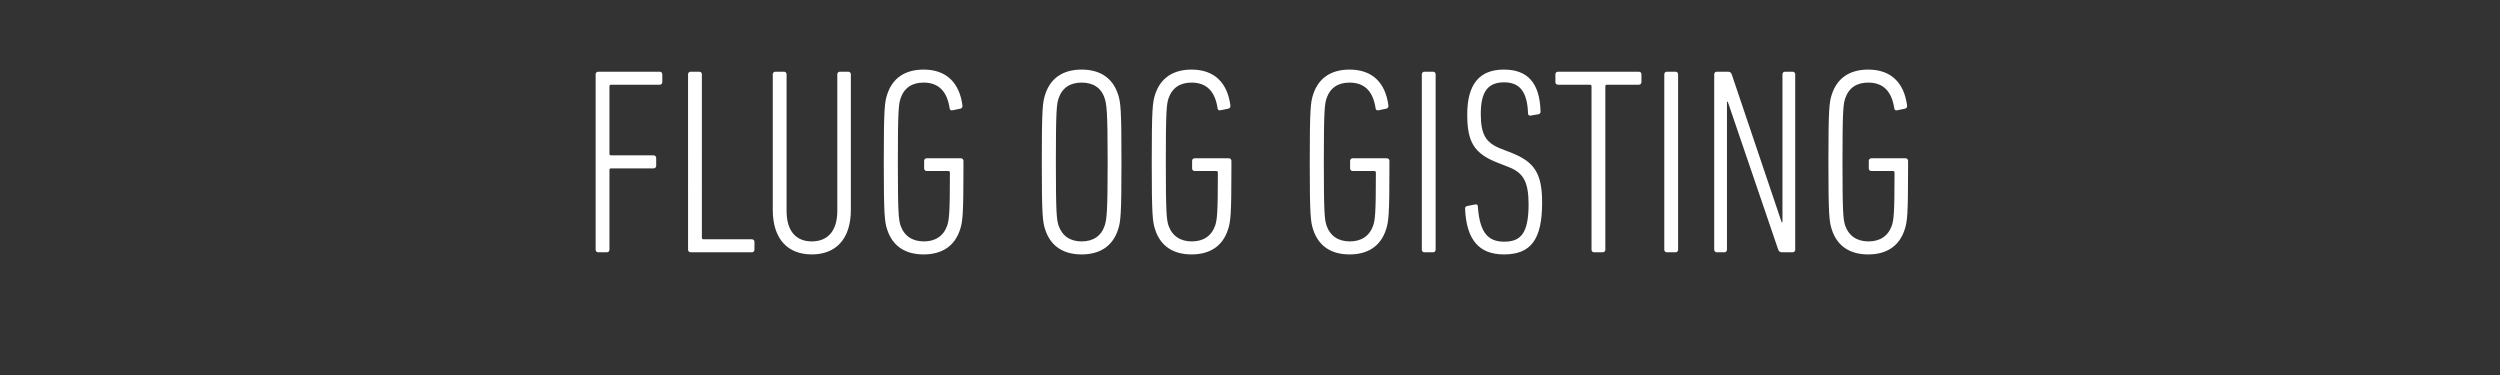 <svg width="273" height="41" viewBox="0 0 273 41" xmlns="http://www.w3.org/2000/svg"><rect x="0" y="0" width="273" height="41" fill="#333333" stroke="none"/><path d="M65.044 27.26c0 .174.116.29.29.29h.928c.174 0 .29-.116.29-.29v-8.7c0-.116.058-.174.174-.174h4.64c.174 0 .29-.116.29-.29v-.841c0-.174-.116-.29-.29-.29h-4.64c-.116 0-.174-.058-.174-.174V9.425c0-.116.058-.174.174-.174h5.307c.174 0 .29-.116.29-.29V8.12c0-.174-.116-.29-.29-.29h-6.699c-.174 0-.29.116-.29.29zm10.092 0c0 .174.116.29.29.29h6.67c.174 0 .29-.116.29-.29v-.841c0-.174-.116-.29-.29-.29h-5.278c-.116 0-.174-.058-.174-.174V8.12c0-.174-.116-.29-.29-.29h-.928c-.174 0-.29.116-.29.29zm13.514.522c2.552 0 4.263-1.595 4.263-4.872V8.12c0-.174-.116-.29-.29-.29h-.899c-.174 0-.29.116-.29.29v14.906c0 2.291-1.131 3.335-2.784 3.335-1.653 0-2.755-1.044-2.755-3.335V8.12c0-.174-.116-.29-.29-.29h-.928c-.174 0-.29.116-.29.29v14.79c0 3.277 1.711 4.872 4.263 4.872zm8.236-2.697c.58 1.769 1.943 2.697 3.973 2.697s3.393-.928 3.973-2.697c.29-.87.377-1.624.377-6.728v-.783c0-.174-.116-.29-.29-.29h-3.712c-.174 0-.29.116-.29.29v.812c0 .174.116.29.29.29h2.349c.116 0 .174.058.174.174 0 4.495-.087 5.104-.29 5.771-.406 1.16-1.305 1.74-2.552 1.74s-2.146-.58-2.552-1.74c-.203-.667-.29-1.276-.29-6.931s.087-6.264.29-6.931c.406-1.189 1.276-1.74 2.523-1.74 1.74 0 2.581 1.073 2.842 2.813.029.174.145.261.348.203l.841-.174c.174-.058.232-.174.203-.377-.319-2.378-1.682-3.886-4.234-3.886-2.03 0-3.393.928-3.973 2.697-.29.87-.377 1.624-.377 7.395 0 5.771.087 6.525.377 7.395zm21.228 2.697c2.03 0 3.393-.928 3.973-2.697.29-.87.377-1.624.377-7.395 0-5.771-.087-6.525-.377-7.395-.58-1.769-1.943-2.697-3.973-2.697s-3.393.928-3.973 2.697c-.29.87-.377 1.624-.377 7.395 0 5.771.087 6.525.377 7.395.58 1.769 1.943 2.697 3.973 2.697zm0-1.421c-1.247 0-2.117-.58-2.523-1.74-.203-.667-.29-1.276-.29-6.931s.087-6.264.29-6.931c.406-1.189 1.276-1.74 2.523-1.74s2.146.551 2.523 1.74c.203.667.319 1.276.319 6.931s-.116 6.264-.319 6.931c-.377 1.16-1.276 1.74-2.523 1.74zm8.033-1.276c.58 1.769 1.943 2.697 3.973 2.697s3.393-.928 3.973-2.697c.29-.87.377-1.624.377-6.728v-.783c0-.174-.116-.29-.29-.29h-3.712c-.174 0-.29.116-.29.29v.812c0 .174.116.29.29.29h2.349c.116 0 .174.058.174.174 0 4.495-.087 5.104-.29 5.771-.406 1.16-1.305 1.74-2.552 1.74s-2.146-.58-2.552-1.74c-.203-.667-.29-1.276-.29-6.931s.087-6.264.29-6.931c.406-1.189 1.276-1.74 2.523-1.74 1.74 0 2.581 1.073 2.842 2.813.029.174.145.261.348.203l.841-.174c.174-.058.232-.174.203-.377-.319-2.378-1.682-3.886-4.234-3.886-2.03 0-3.393.928-3.973 2.697-.29.87-.377 1.624-.377 7.395 0 5.771.087 6.525.377 7.395zm17.255 0c.58 1.769 1.943 2.697 3.973 2.697s3.393-.928 3.973-2.697c.29-.87.377-1.624.377-6.728v-.783c0-.174-.116-.29-.29-.29h-3.712c-.174 0-.29.116-.29.29v.812c0 .174.116.29.29.29h2.349c.116 0 .174.058.174.174 0 4.495-.087 5.104-.29 5.771-.406 1.16-1.305 1.74-2.552 1.74s-2.146-.58-2.552-1.74c-.203-.667-.29-1.276-.29-6.931s.087-6.264.29-6.931c.406-1.189 1.276-1.74 2.523-1.74 1.74 0 2.581 1.073 2.842 2.813.029.174.145.261.348.203l.841-.174c.174-.058.232-.174.203-.377-.319-2.378-1.682-3.886-4.234-3.886-2.03 0-3.393.928-3.973 2.697-.29.87-.377 1.624-.377 7.395 0 5.771.087 6.525.377 7.395zm11.861 2.175c0 .174.116.29.29.29h.928c.174 0 .29-.116.29-.29V8.12c0-.174-.116-.29-.29-.29h-.928c-.174 0-.29.116-.29.29zm13.137-5.133c0-3.19-.841-4.437-3.306-5.423l-1.189-.464c-1.624-.638-2.204-1.508-2.204-3.799 0-2.436.783-3.451 2.552-3.451 1.74 0 2.523 1.073 2.61 3.393 0 .174.116.29.319.232l.841-.145c.174-.058.203-.145.203-.319-.087-3.074-1.392-4.553-4.002-4.553-2.668 0-4.002 1.595-4.002 4.901 0 2.987.725 4.263 3.335 5.278l1.189.464c1.566.609 2.175 1.566 2.175 4.06 0 3.248-.899 4.089-2.668 4.089-1.74 0-2.668-.957-2.871-3.828 0-.174-.087-.29-.319-.232l-.87.174c-.174.029-.203.145-.203.319.145 3.335 1.508 4.959 4.234 4.959 2.929 0 4.176-1.595 4.176-5.655zm6.612 5.423c.174 0 .29-.116.29-.29V9.425c0-.116.058-.174.174-.174h3.48c.174 0 .29-.116.29-.29V8.12c0-.174-.116-.29-.29-.29h-8.816c-.174 0-.29.116-.29.29v.841c0 .174.116.29.29.29h3.48c.116 0 .174.058.174.174V27.26c0 .174.116.29.29.29zm6.728-.29c0 .174.116.29.29.29h.928c.174 0 .29-.116.29-.29V8.12c0-.174-.116-.29-.29-.29h-.928c-.174 0-.29.116-.29.29zm5.452 0c0 .174.116.29.29.29h.812c.174 0 .29-.116.29-.29V11.107h.087l5.51 16.153c.087.232.203.29.464.29h1.102c.174 0 .29-.116.29-.29V8.12c0-.174-.116-.29-.29-.29h-.812c-.174 0-.29.116-.29.29v16.153h-.087L189.106 8.12c-.087-.232-.203-.29-.464-.29h-1.16c-.174 0-.29.116-.29.29zm12.847-2.175c.58 1.769 1.943 2.697 3.973 2.697s3.393-.928 3.973-2.697c.29-.87.377-1.624.377-6.728v-.783c0-.174-.116-.29-.29-.29h-3.712c-.174 0-.29.116-.29.29v.812c0 .174.116.29.29.29h2.349c.116 0 .174.058.174.174 0 4.495-.087 5.104-.29 5.771-.406 1.16-1.305 1.74-2.552 1.74s-2.146-.58-2.552-1.74c-.203-.667-.29-1.276-.29-6.931s.087-6.264.29-6.931c.406-1.189 1.276-1.74 2.523-1.74 1.74 0 2.581 1.073 2.842 2.813.029.174.145.261.348.203l.841-.174c.174-.058.232-.174.203-.377-.319-2.378-1.682-3.886-4.234-3.886-2.03 0-3.393.928-3.973 2.697-.29.87-.377 1.624-.377 7.395 0 5.771.087 6.525.377 7.395z" fill="#fff"/></svg>